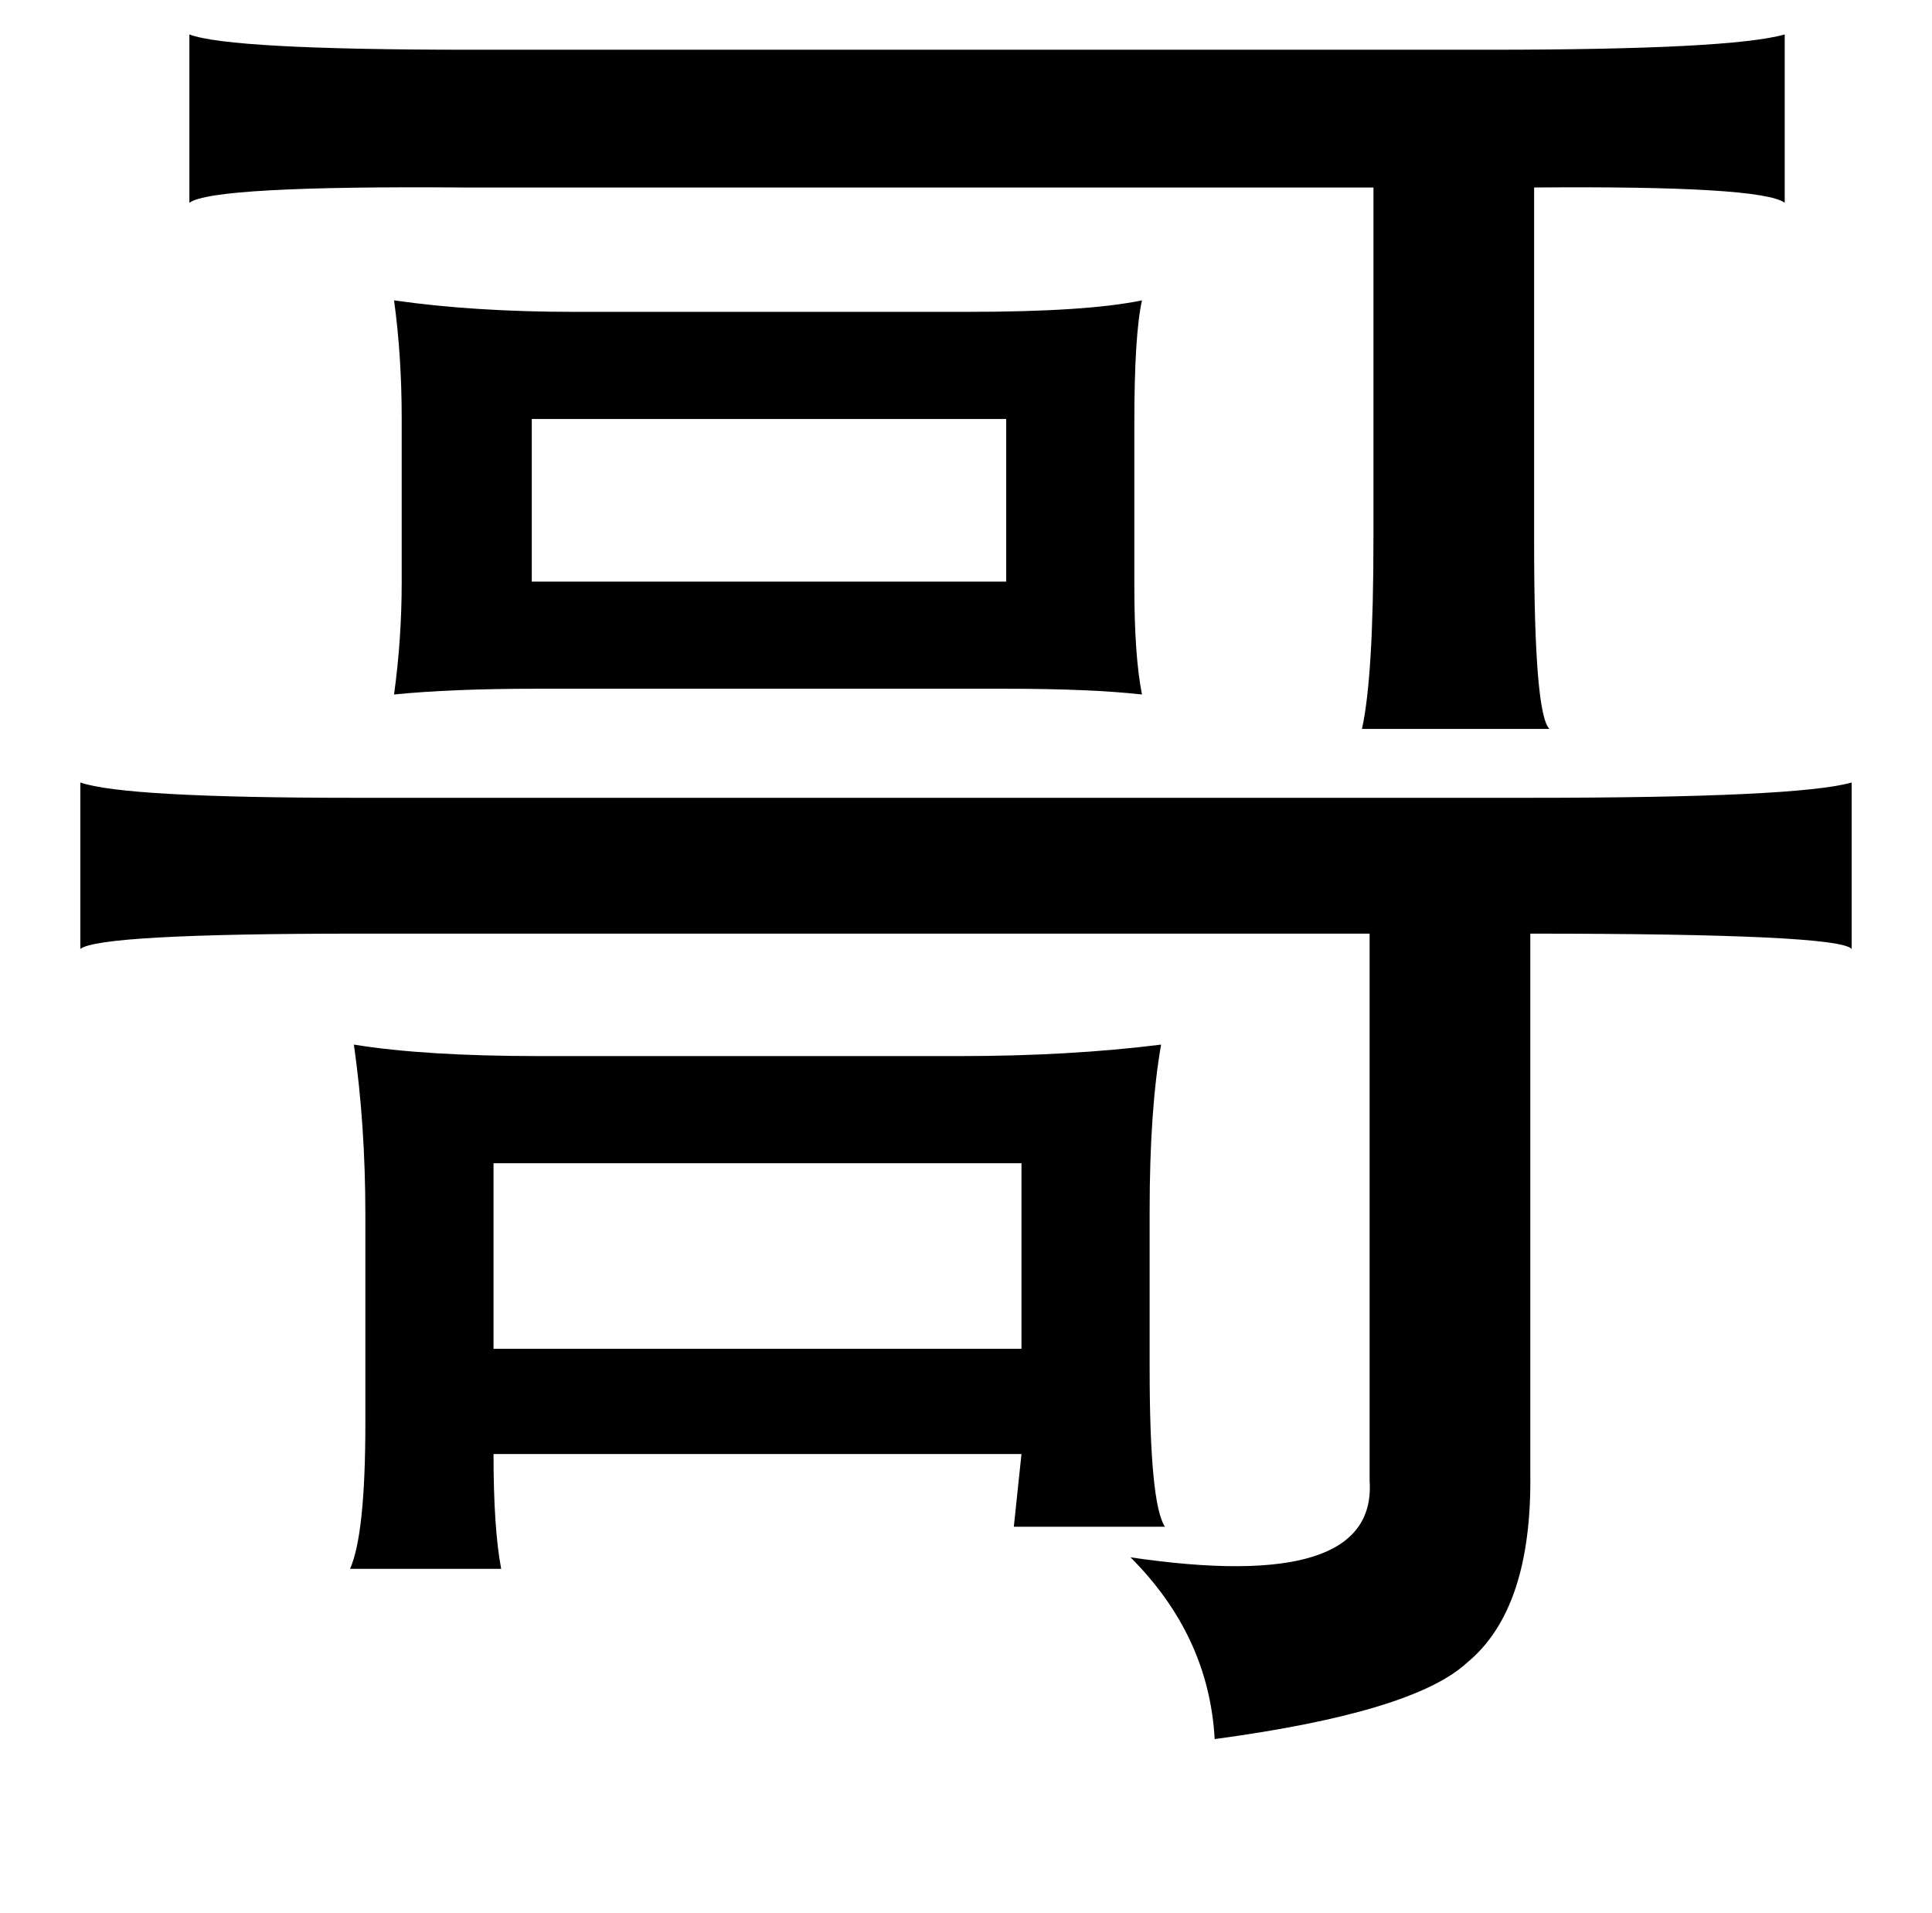 <?xml version="1.0" standalone="no"?>
<!DOCTYPE svg PUBLIC "-//W3C//DTD SVG 1.1//EN" "http://www.w3.org/Graphics/SVG/1.1/DTD/svg11.dtd" >
<svg xmlns="http://www.w3.org/2000/svg" xmlns:xlink="http://www.w3.org/1999/xlink" version="1.1" viewBox="-10 0 1010 1000">
   <path fill="currentColor"
d="M89 18q21 8 147 8h532q127 0 155 -8v88q-12 -9 -131 -8v186q0 89 8 97h-98q6 -27 6 -99v-184h-476q-131 -1 -143 8v-88zM196 157q42 6 94 6h206q62 0 91 -6q-4 18 -4 64v85q0 37 4 57q-27 -3 -71 -3h-246q-44 0 -74 3q4 -29 4 -59v-85q0 -33 -4 -62zM268 219v85h248v-85
h-248zM32 409q23 8 143 8h615q140 0 168 -8v87q-7 -8 -168 -8v282q1 71 -33 99q-28 26 -132 40q-3 -54 -44 -95q129 19 125 -40v-286h-529q-135 0 -145 8v-87zM175 546q37 6 97 6h220q57 0 105 -6q-6 34 -6 87v82q0 71 8 83h-79l4 -38h-276q0 39 4 60h-79q8 -18 8 -76v-109
q0 -47 -6 -89zM524 608h-276v97h276v-97z" />
</svg>
